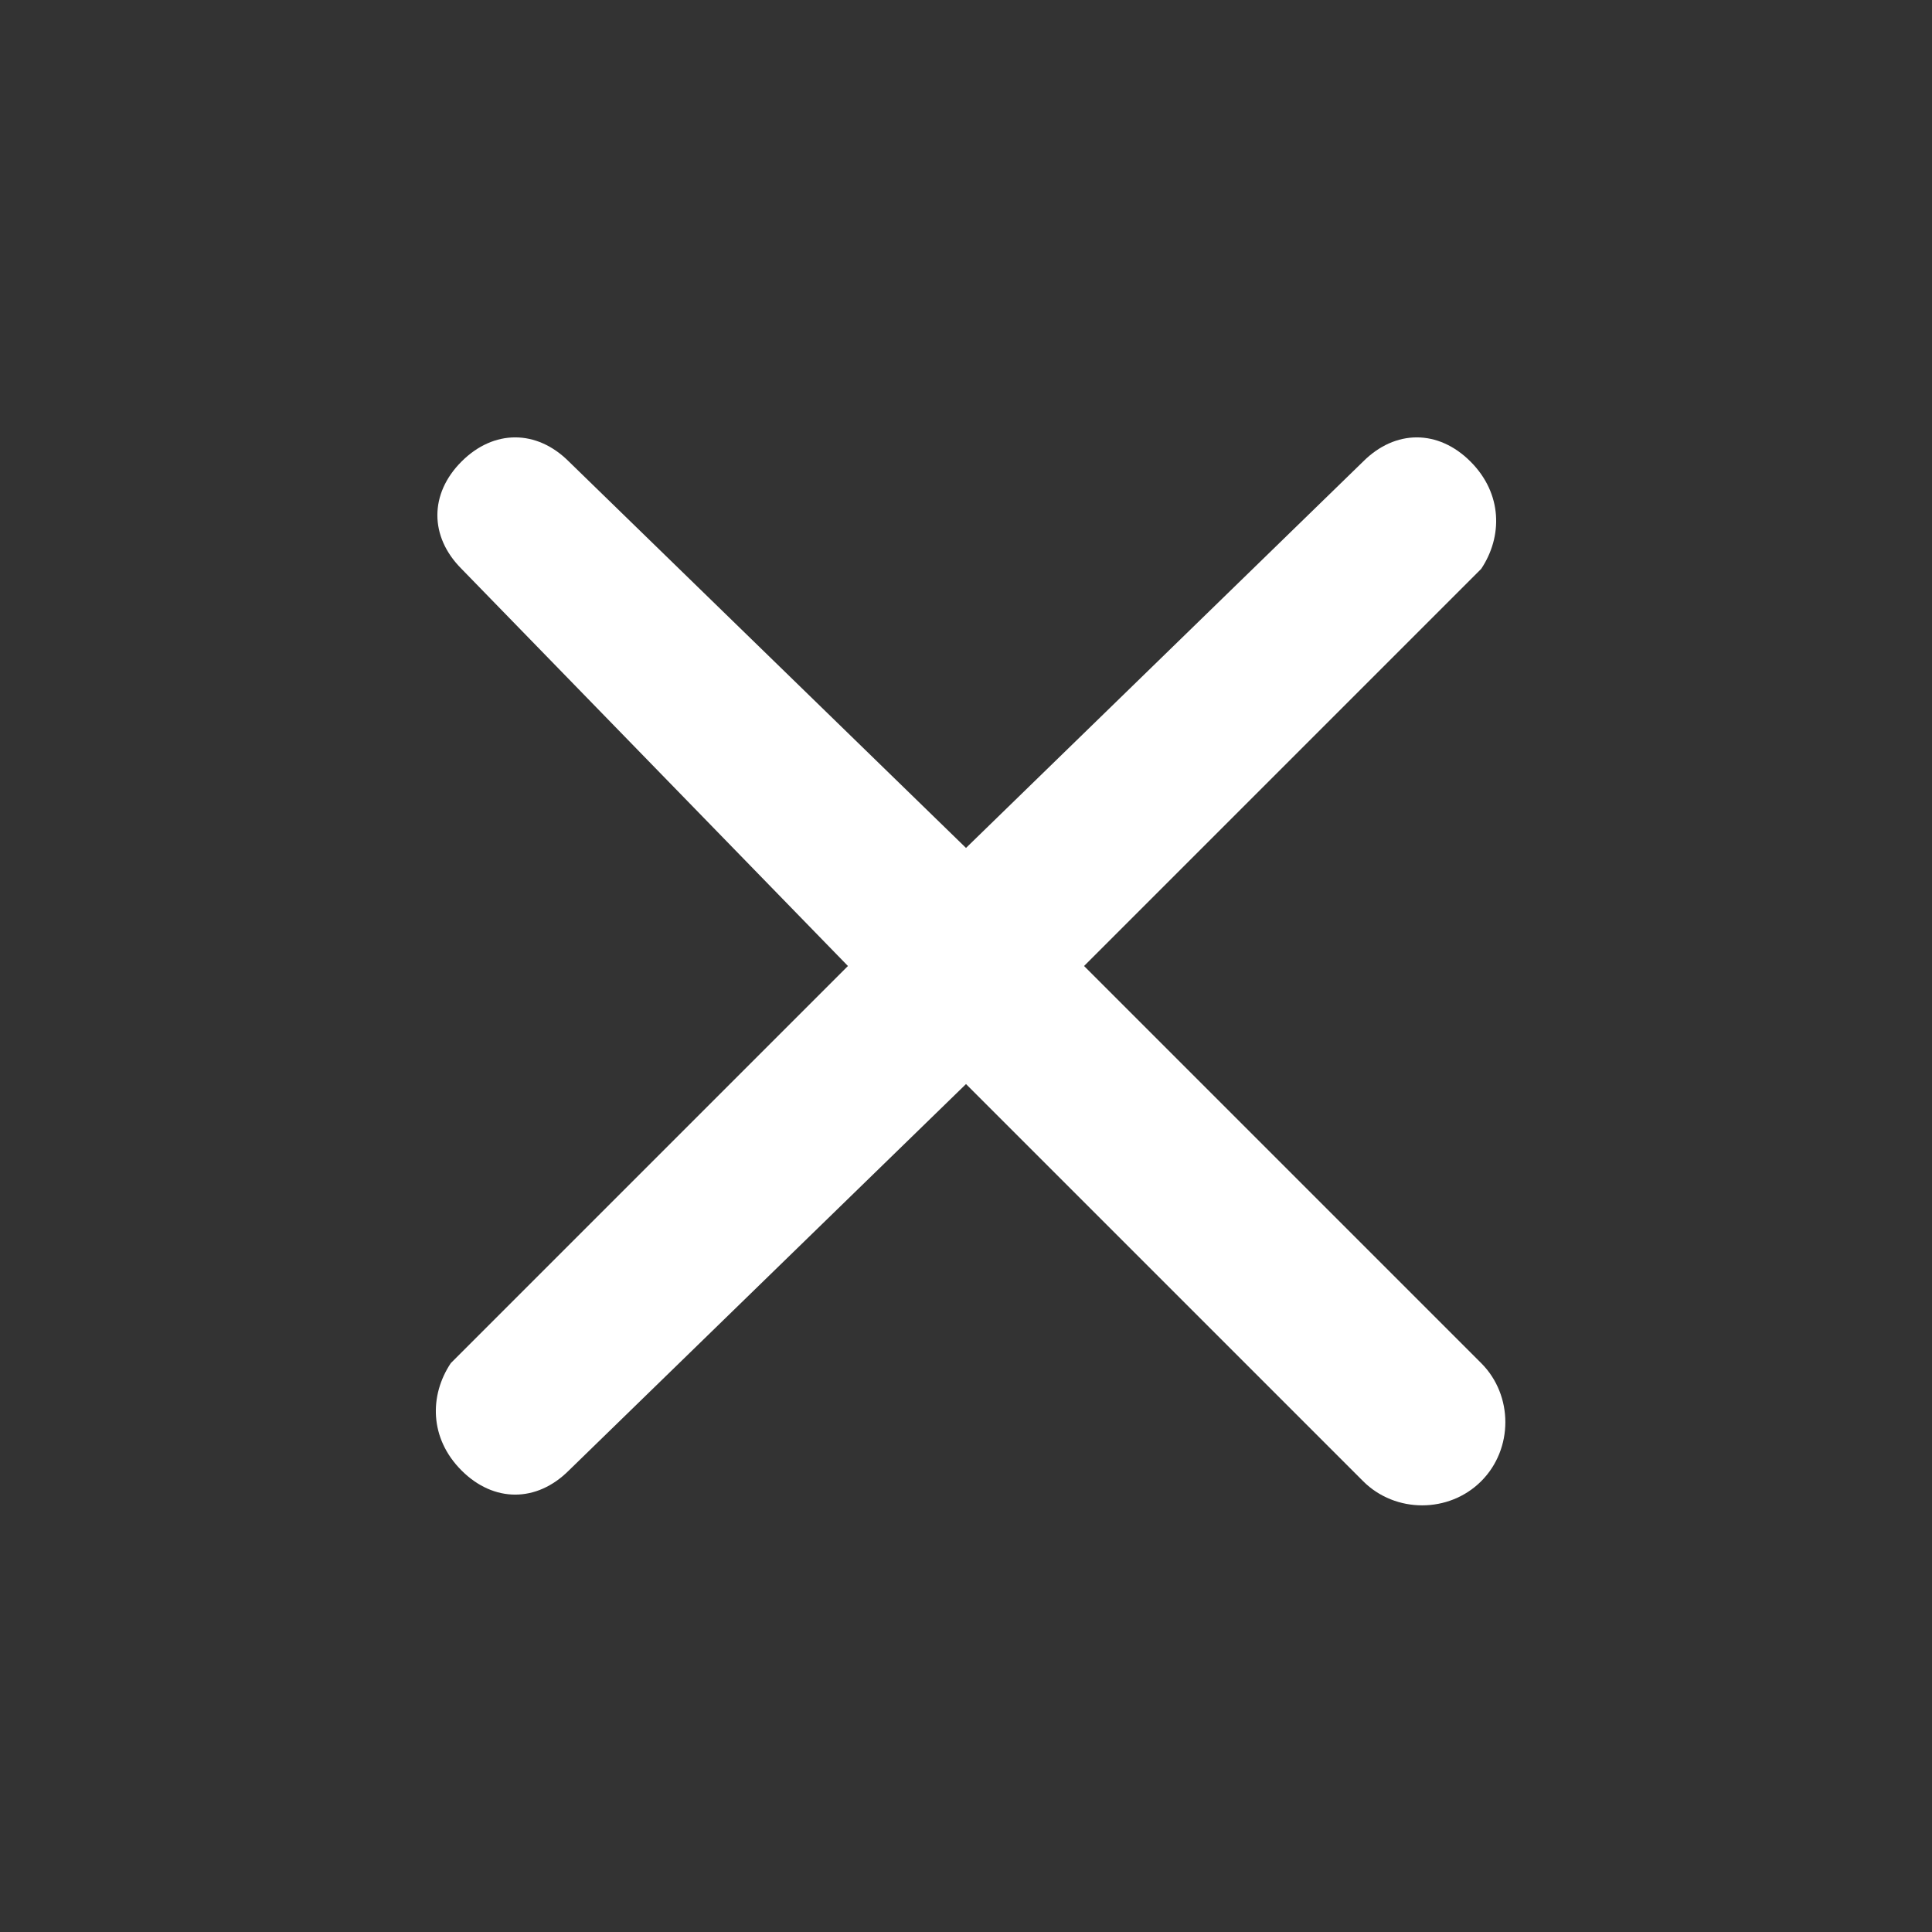 <?xml version="1.0" encoding="utf-8"?>
<!-- Generator: Adobe Illustrator 24.0.1, SVG Export Plug-In . SVG Version: 6.00 Build 0)  -->
<svg version="1.1" id="Layer_1" xmlns="http://www.w3.org/2000/svg" xmlns:xlink="http://www.w3.org/1999/xlink" x="0px" y="0px"
	 viewBox="0 0 18 18" style="enable-background:new 0 0 18 18;" xml:space="preserve">
<rect x="0" y="0" width="18" height="18" fill="#333333" stroke="none"/>
<style type="text/css">
	.st0{fill:none;}
	.st1{fill:#FFFFFF;}
</style>
<path class="st0" d="M0,0h18v18H0V0z"/>
<path class="st1" d="M13.7,4.3c-0.3-0.3-0.7-0.3-1,0L9,7.9L5.3,4.3C5,4,4.6,4,4.3,4.3C4,4.6,4,5,4.3,5.3L7.9,9l-3.7,3.7
	C4,13,4,13.4,4.3,13.7c0.3,0.3,0.7,0.3,1,0L9,10.1l3.7,3.7c0.3,0.3,0.8,0.3,1.1,0s0.3-0.8,0-1.1L10.1,9l3.7-3.7
	C14,5,14,4.6,13.7,4.3z"/>
</svg>
